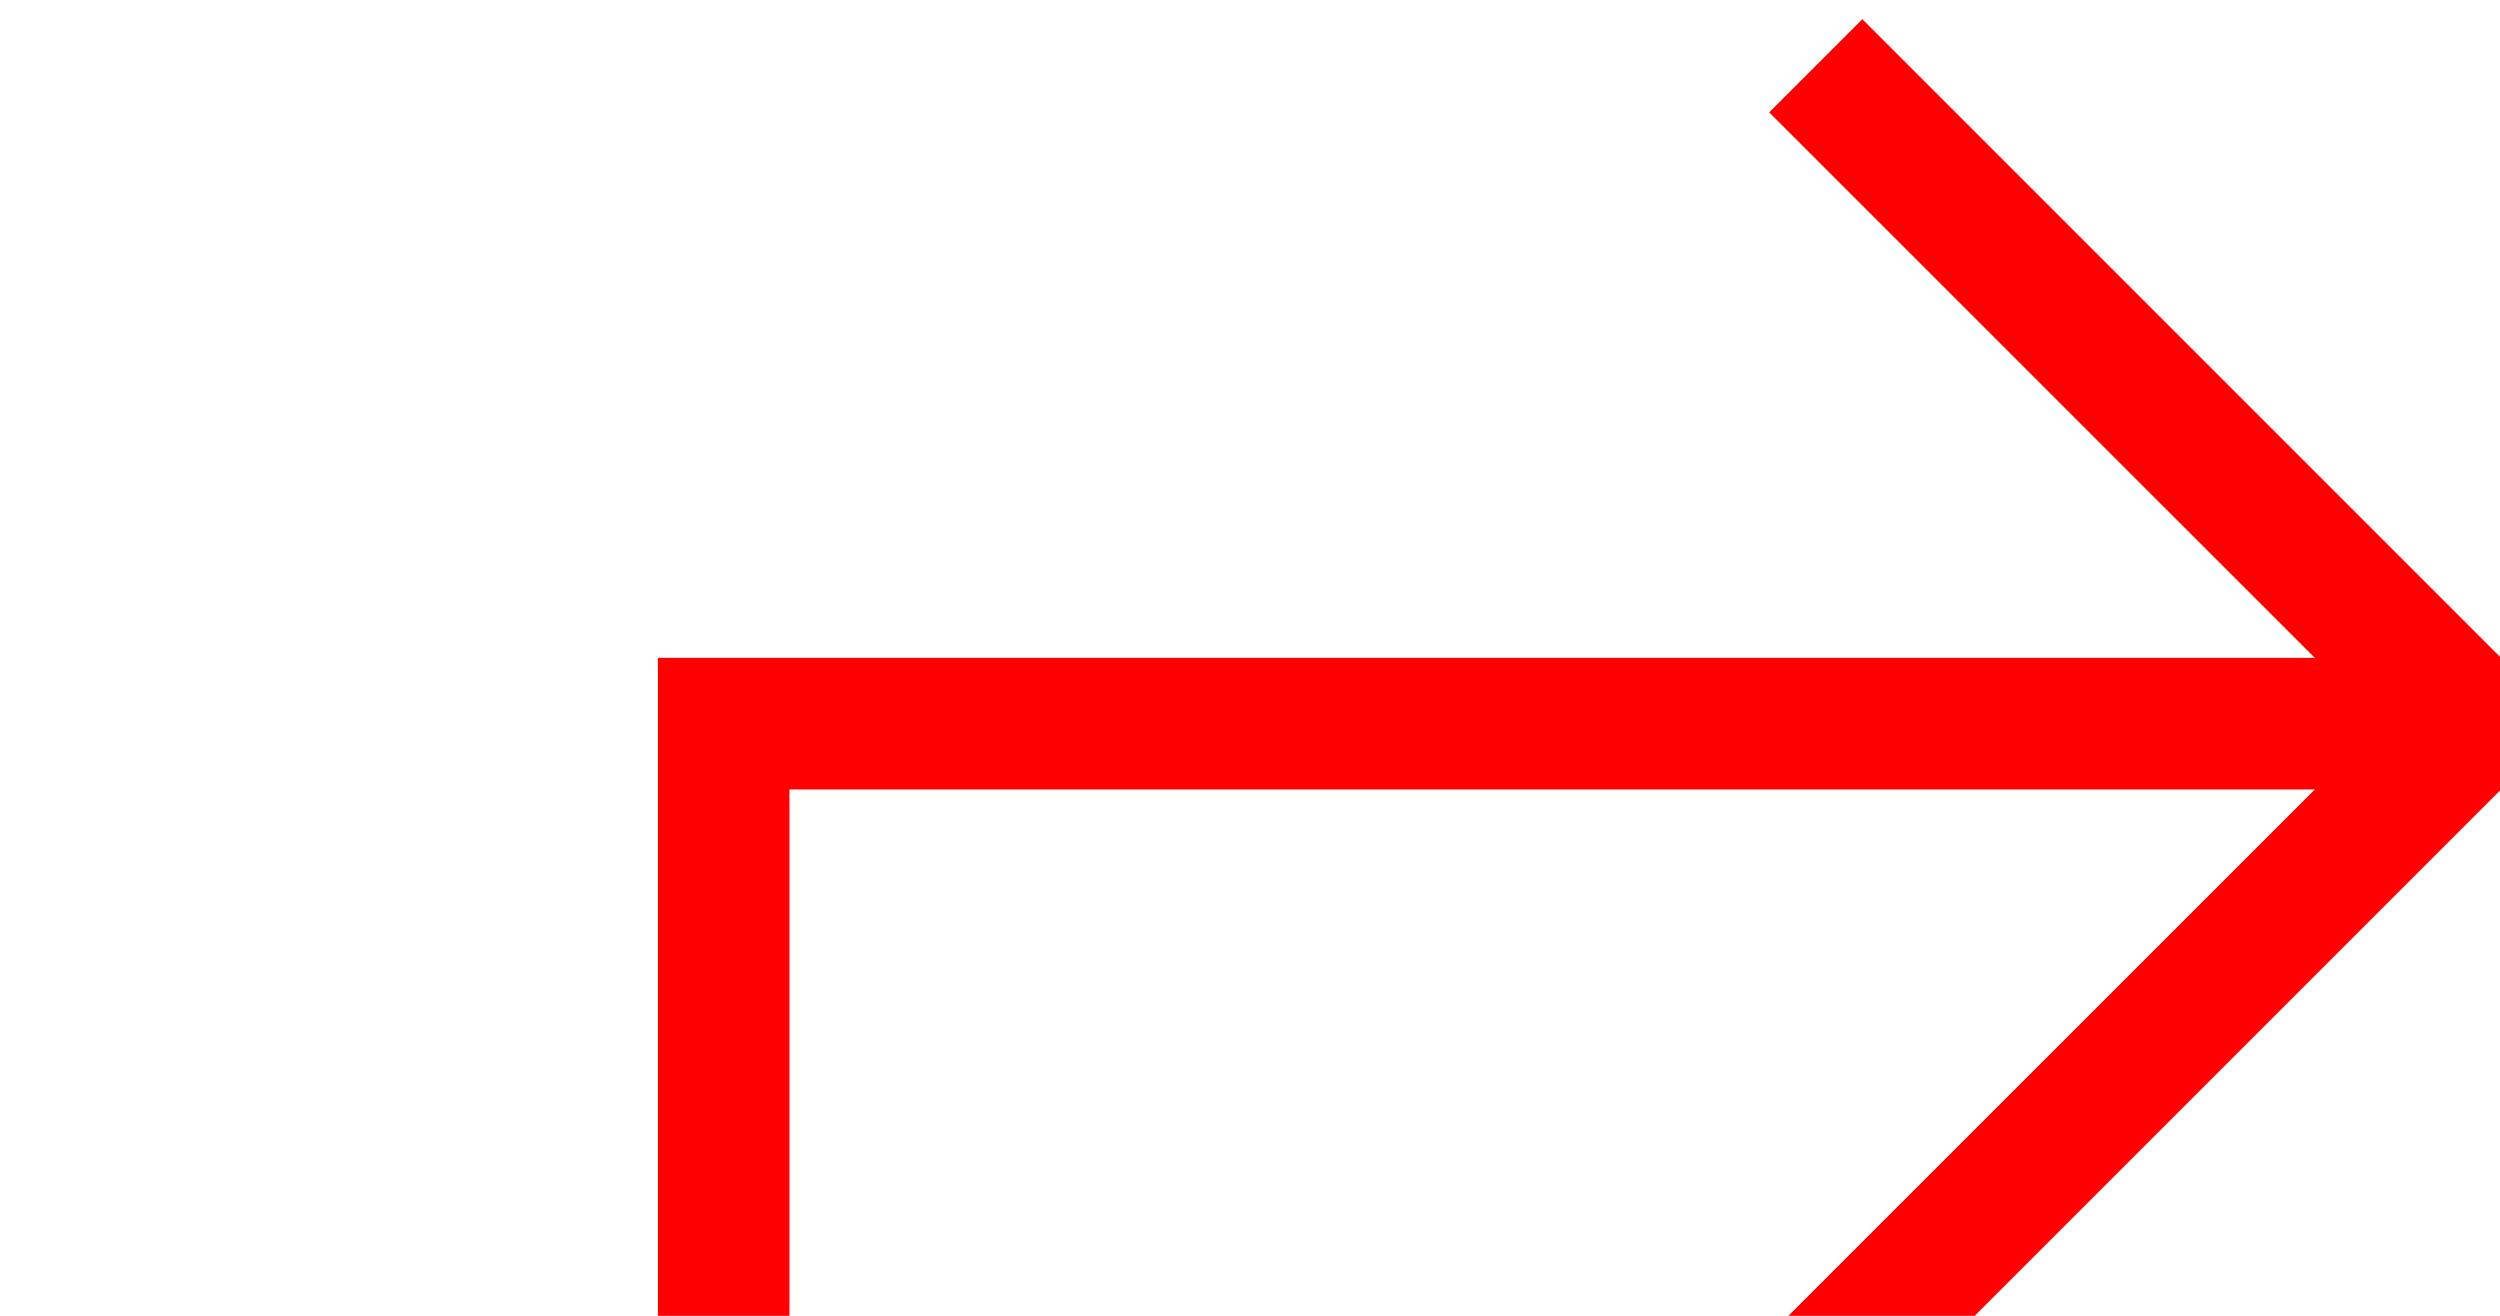 ﻿<?xml version="1.0" encoding="utf-8"?>
<svg version="1.1" xmlns:xlink="http://www.w3.org/1999/xlink" width="19px" height="10px" preserveAspectRatio="xMinYMid meet" viewBox="1245 136  19 8" xmlns="http://www.w3.org/2000/svg">
  <path d="M 1009 175.5  L 1250.5 175.5  L 1250.5 140.5  L 1263.5 140.5  " stroke-width="1" stroke="#ff0000" fill="none" />
  <path d="M 1258.446 135.854  L 1263.093 140.5  L 1258.446 145.146  L 1259.154 145.854  L 1264.154 140.854  L 1264.507 140.5  L 1264.154 140.146  L 1259.154 135.146  L 1258.446 135.854  Z " fill-rule="nonzero" fill="#ff0000" stroke="none" />
</svg>
